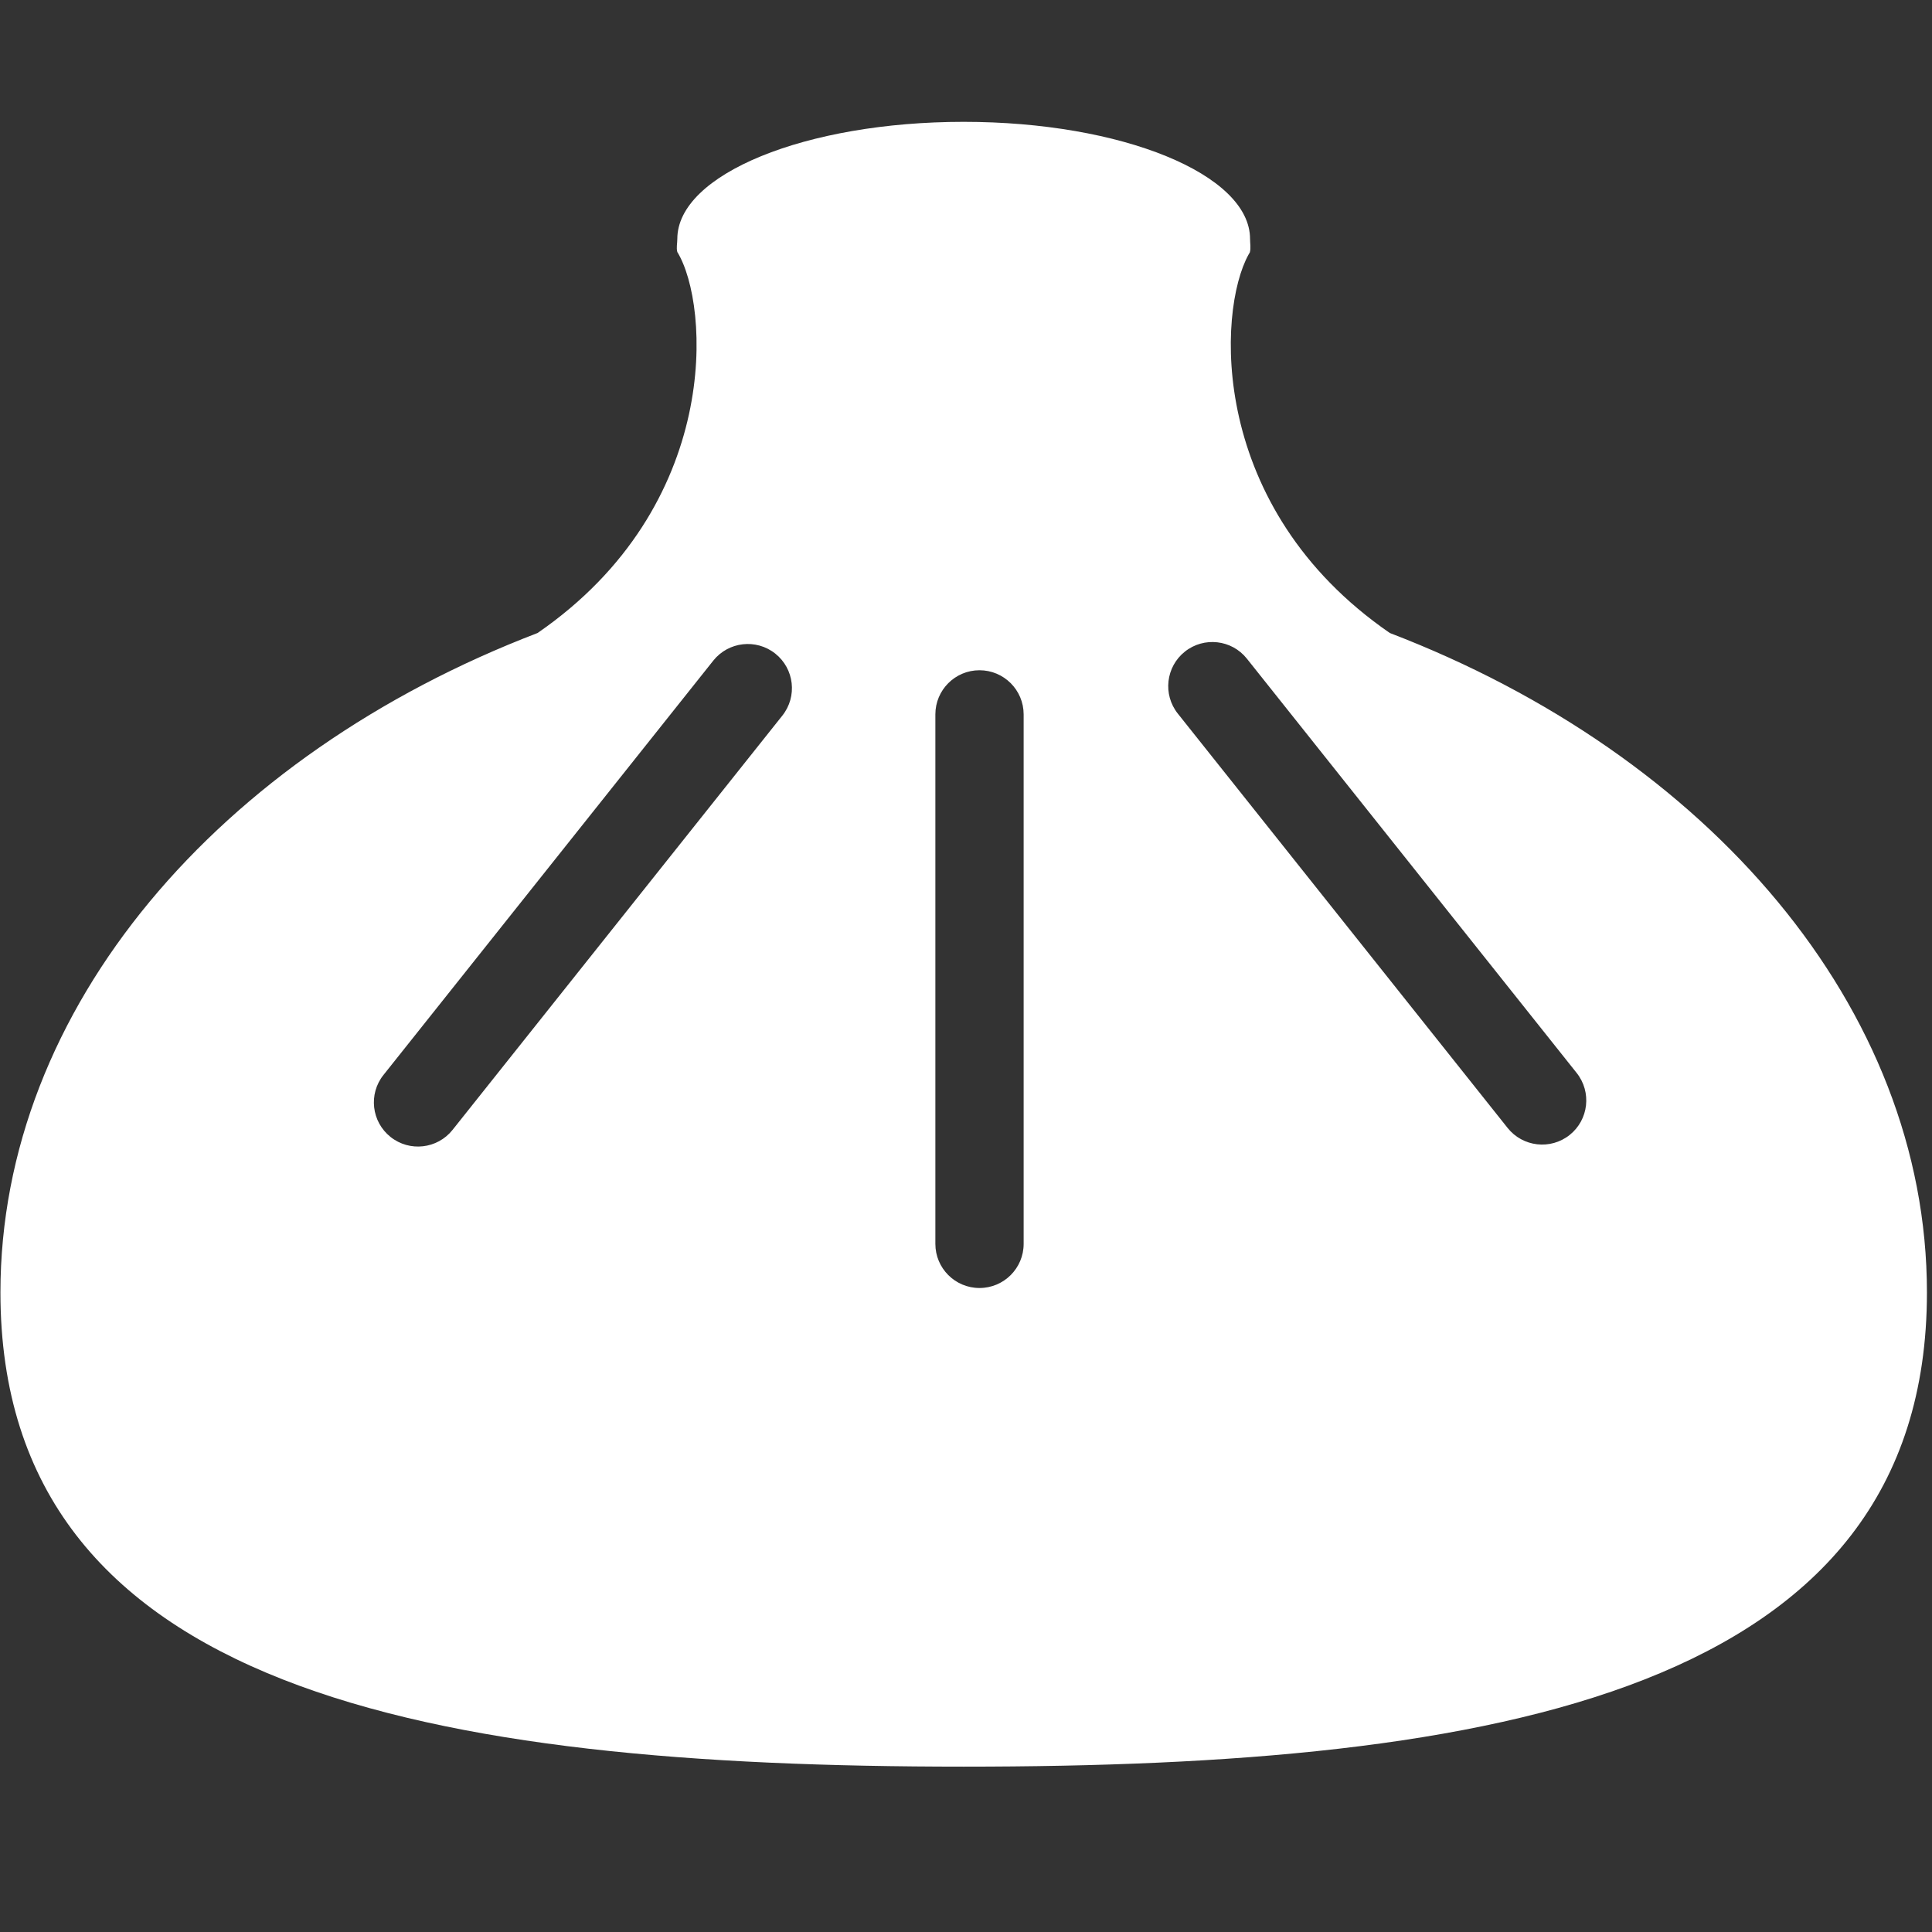 <svg width="16" height="16" viewBox="0 0 111 111" fill="none" xmlns="http://www.w3.org/2000/svg">
    <rect x="0" y="0" width="111" height="111" fill="#333333" stroke="none"/>
    <path d="M55.367 7C64.454 7 71.82 10.013 71.82 13.73C71.82 13.983 71.874 14.252 71.808 14.498L71.733 14.627C69.938 17.865 69.392 29.165 79.85 36.368C98.134 43.372 110.709 57.9 110.709 74.254C110.709 97.21 85.931 101.5 55.367 101.5C24.803 101.5 0.026 97.209 0.025 74.254C0.025 57.9 12.6 43.373 30.884 36.369C41.508 29.051 40.776 17.504 38.914 14.479C38.848 14.233 38.914 13.983 38.914 13.73C38.914 10.013 46.281 7 55.367 7ZM56.275 38.508C54.875 38.508 53.74 39.643 53.74 41.043V71.465C53.74 72.865 54.875 74 56.275 74C57.676 74 58.812 72.865 58.812 71.465V41.043C58.811 39.643 57.676 38.508 56.275 38.508ZM44.543 37.552C43.447 36.68 41.852 36.861 40.98 37.956L22.032 61.76C21.16 62.855 21.342 64.45 22.438 65.322C23.533 66.194 25.128 66.012 26 64.917L44.948 41.114C45.82 40.019 45.639 38.424 44.543 37.552ZM71.638 37.843C70.766 36.747 69.171 36.566 68.075 37.438C66.98 38.309 66.798 39.904 67.67 41L86.617 64.803C87.489 65.898 89.085 66.08 90.181 65.208C91.276 64.336 91.457 62.741 90.585 61.645L71.638 37.843Z" fill="white"/>
</svg>
